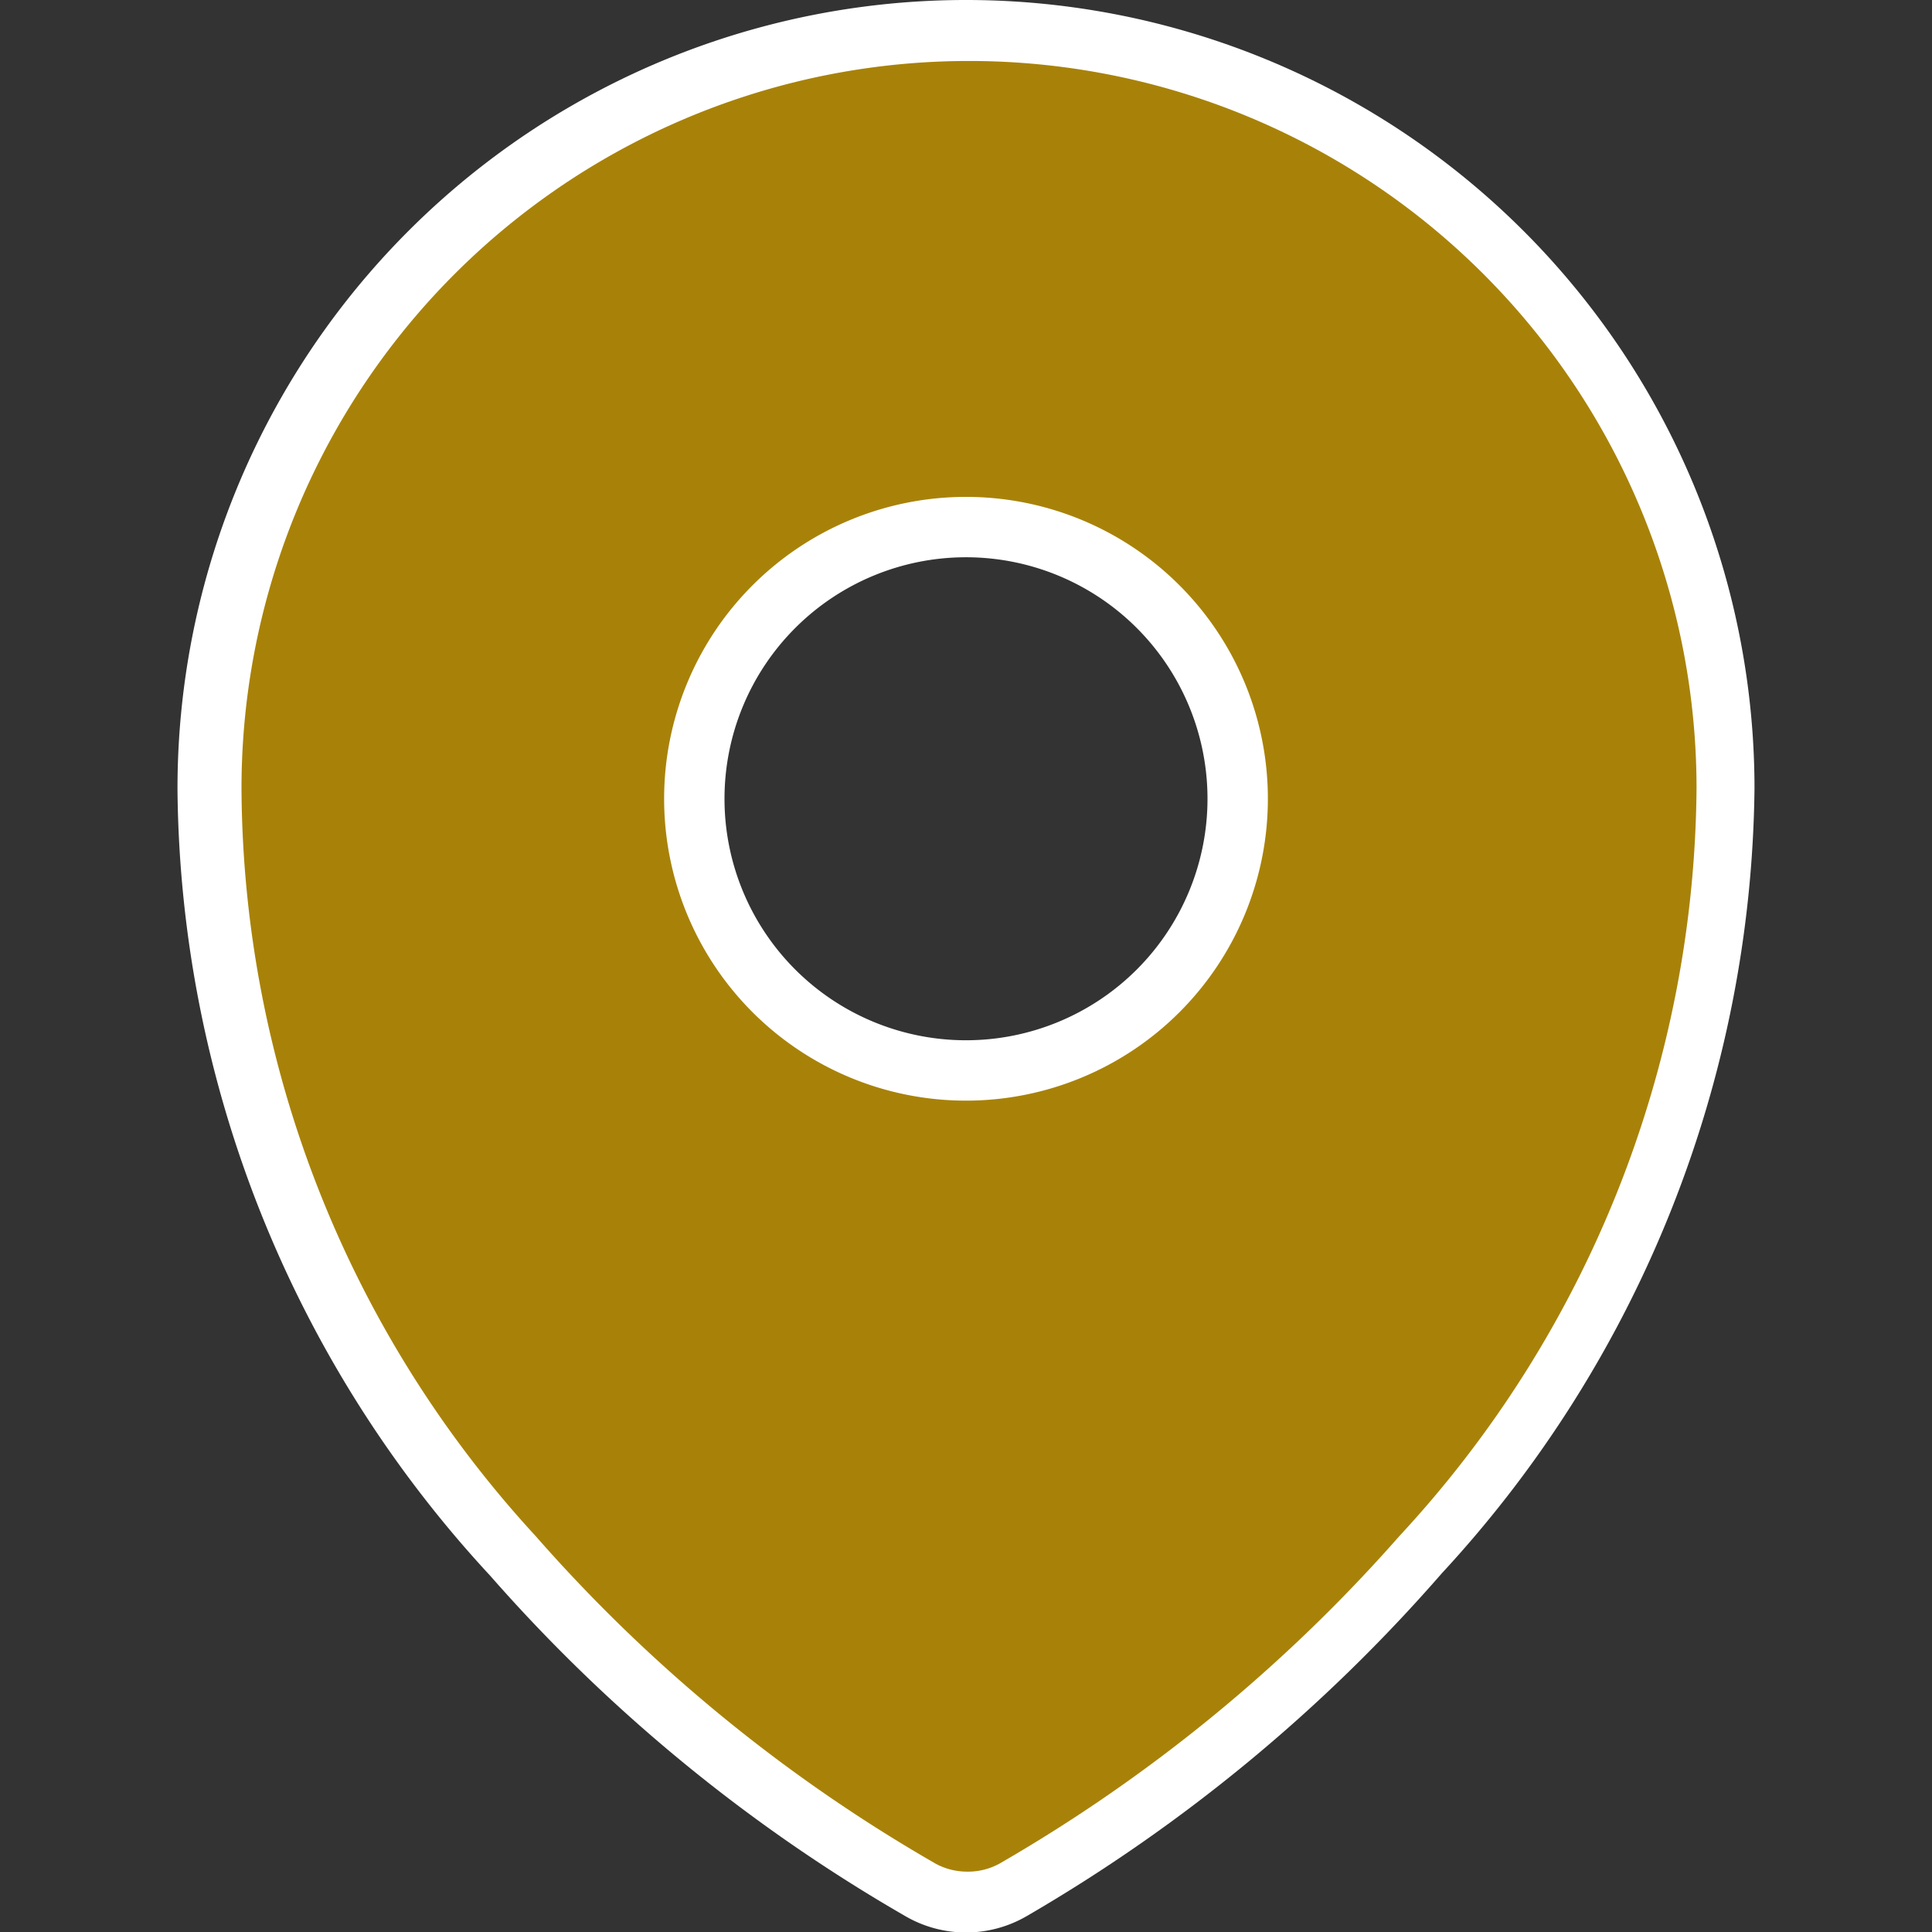 <svg id="Layer_1" data-name="Layer 1" xmlns="http://www.w3.org/2000/svg" viewBox="0 0 32 32"><rect x="0" y="0" width="32" height="32" fill="#333333" stroke="none"/><defs><style>.cls-1{fill:#fff;}.cls-2{fill:#a88208;}</style></defs><title>icon-location-fill</title><path class="cls-1" d="M16,9.23a4,4,0,1,0,4,4A4,4,0,0,0,16,9.23ZM16,0A13.06,13.06,0,0,1,29.06,13.06a19.45,19.45,0,0,1-5.18,13A27.29,27.29,0,0,1,17,31.74a2,2,0,0,1-2,0A27.21,27.21,0,0,1,8.12,26.1a19.4,19.4,0,0,1-5.18-13A13.06,13.06,0,0,1,16,0Z"/><path class="cls-2" d="M16,31a1.09,1.09,0,0,1-.5-.13,26.11,26.11,0,0,1-6.63-5.43A18.41,18.41,0,0,1,4,13.06a12.05,12.05,0,1,1,24.1,0,18.41,18.41,0,0,1-4.92,12.38,26.38,26.38,0,0,1-6.63,5.43A1.09,1.09,0,0,1,16,31ZM16,8.23a5,5,0,1,0,5,5A5,5,0,0,0,16,8.23Z"/></svg>